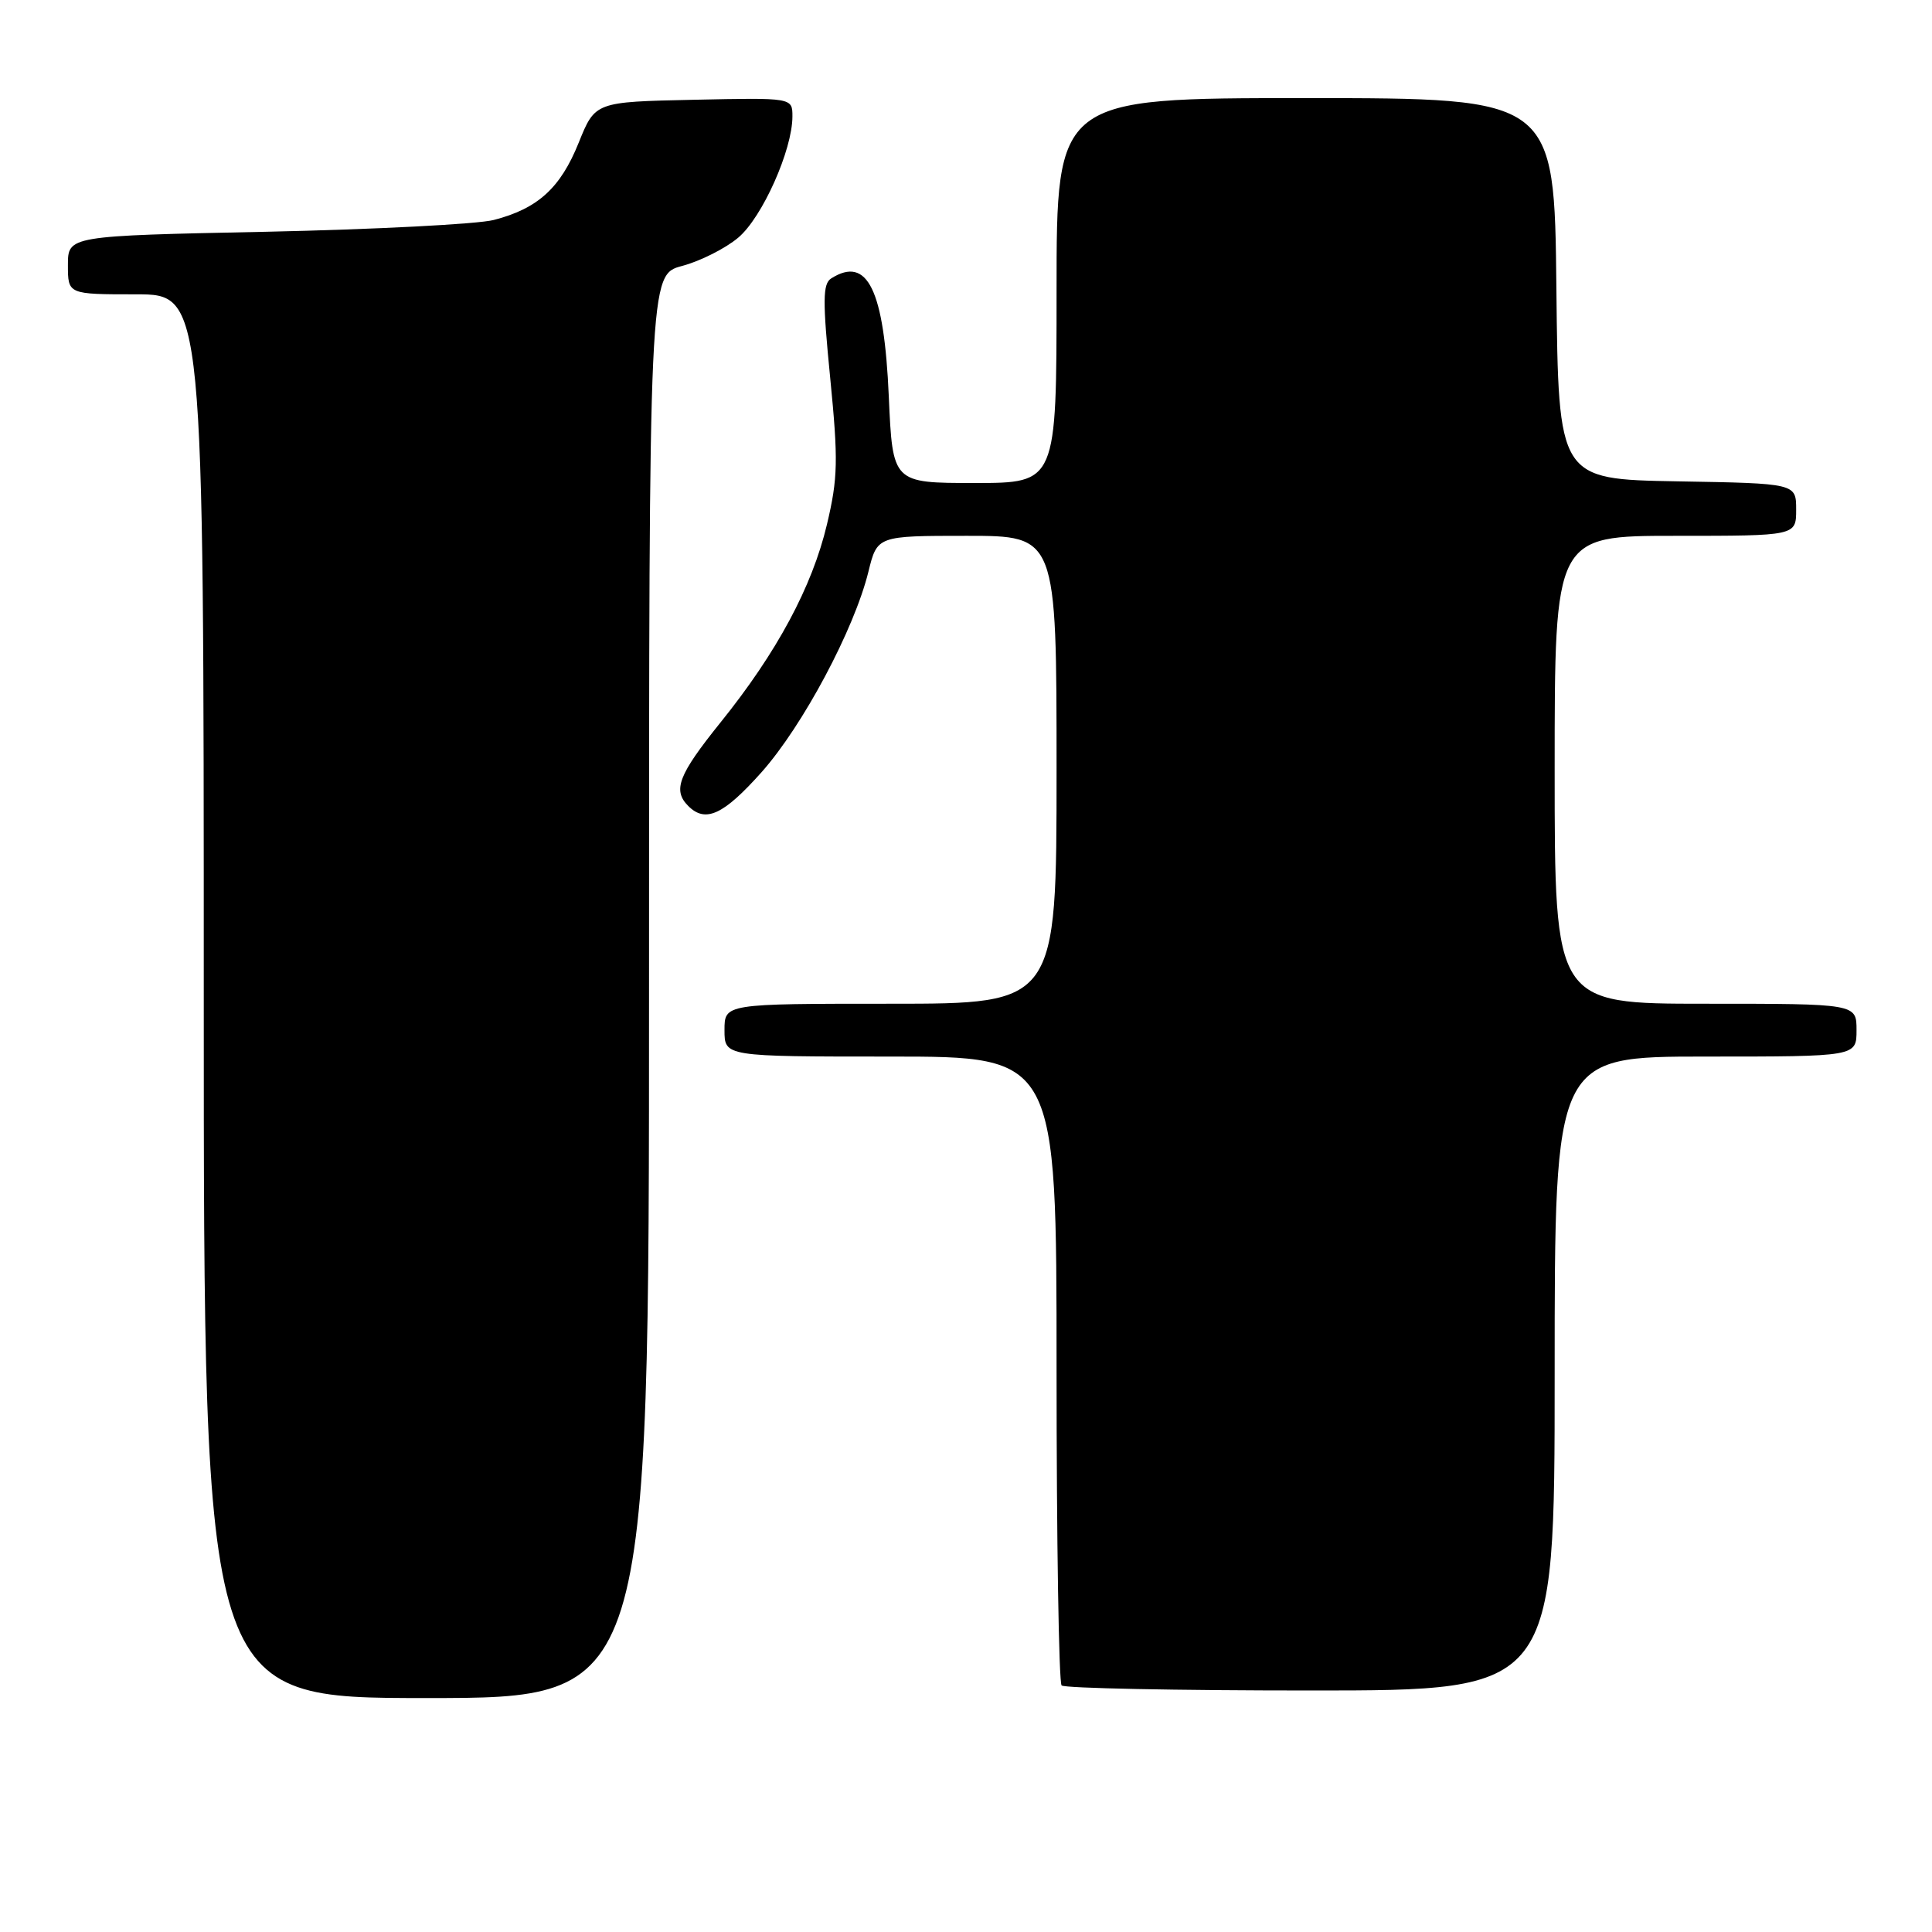 <?xml version="1.0" encoding="UTF-8" standalone="no"?>
<!DOCTYPE svg PUBLIC "-//W3C//DTD SVG 1.1//EN" "http://www.w3.org/Graphics/SVG/1.1/DTD/svg11.dtd" >
<svg xmlns="http://www.w3.org/2000/svg" xmlns:xlink="http://www.w3.org/1999/xlink" version="1.1" viewBox="0 0 256 256">
 <g >
 <path fill="currentColor"
d=" M 86.00 130.71 C 86.00 36.41 86.00 36.41 90.38 35.24 C 92.79 34.60 96.14 32.91 97.82 31.49 C 101.00 28.82 105.00 19.87 105.00 15.43 C 105.00 12.94 105.00 12.94 91.93 13.22 C 78.86 13.50 78.86 13.50 76.68 18.91 C 74.26 24.92 71.27 27.64 65.42 29.15 C 63.27 29.70 49.69 30.40 35.25 30.71 C 9.00 31.25 9.00 31.25 9.00 35.13 C 9.00 39.00 9.00 39.00 18.00 39.00 C 27.00 39.00 27.00 39.00 27.00 132.00 C 27.00 225.00 27.00 225.00 56.50 225.00 C 86.00 225.00 86.00 225.00 86.00 130.71 Z  M 206.00 182.00 C 206.00 140.00 206.00 140.00 226.00 140.00 C 246.00 140.00 246.00 140.00 246.00 136.50 C 246.00 133.00 246.00 133.00 226.00 133.00 C 206.00 133.00 206.00 133.00 206.00 102.00 C 206.00 71.00 206.00 71.00 222.00 71.00 C 238.00 71.00 238.00 71.00 238.00 67.53 C 238.00 64.05 238.00 64.05 222.25 63.78 C 206.50 63.50 206.50 63.50 206.23 38.25 C 205.97 13.00 205.97 13.00 172.98 13.00 C 140.00 13.00 140.00 13.00 140.00 38.50 C 140.00 64.00 140.00 64.00 129.14 64.00 C 118.28 64.00 118.28 64.00 117.77 52.53 C 117.15 38.36 114.95 33.85 110.14 36.89 C 109.01 37.61 108.99 39.81 110.01 50.12 C 111.08 60.99 111.03 63.35 109.58 69.47 C 107.62 77.75 102.94 86.46 95.47 95.73 C 89.89 102.67 89.10 104.70 91.20 106.80 C 93.48 109.08 95.86 107.98 100.91 102.32 C 106.37 96.18 113.19 83.40 115.07 75.75 C 116.24 71.00 116.24 71.00 128.12 71.00 C 140.00 71.00 140.00 71.00 140.00 102.00 C 140.00 133.00 140.00 133.00 118.00 133.00 C 96.00 133.00 96.00 133.00 96.00 136.50 C 96.00 140.00 96.00 140.00 118.00 140.00 C 140.00 140.00 140.00 140.00 140.00 181.33 C 140.00 204.07 140.30 222.97 140.67 223.33 C 141.03 223.70 155.88 224.00 173.67 224.00 C 206.00 224.00 206.00 224.00 206.00 182.00 Z "/>
</g>
</svg>
